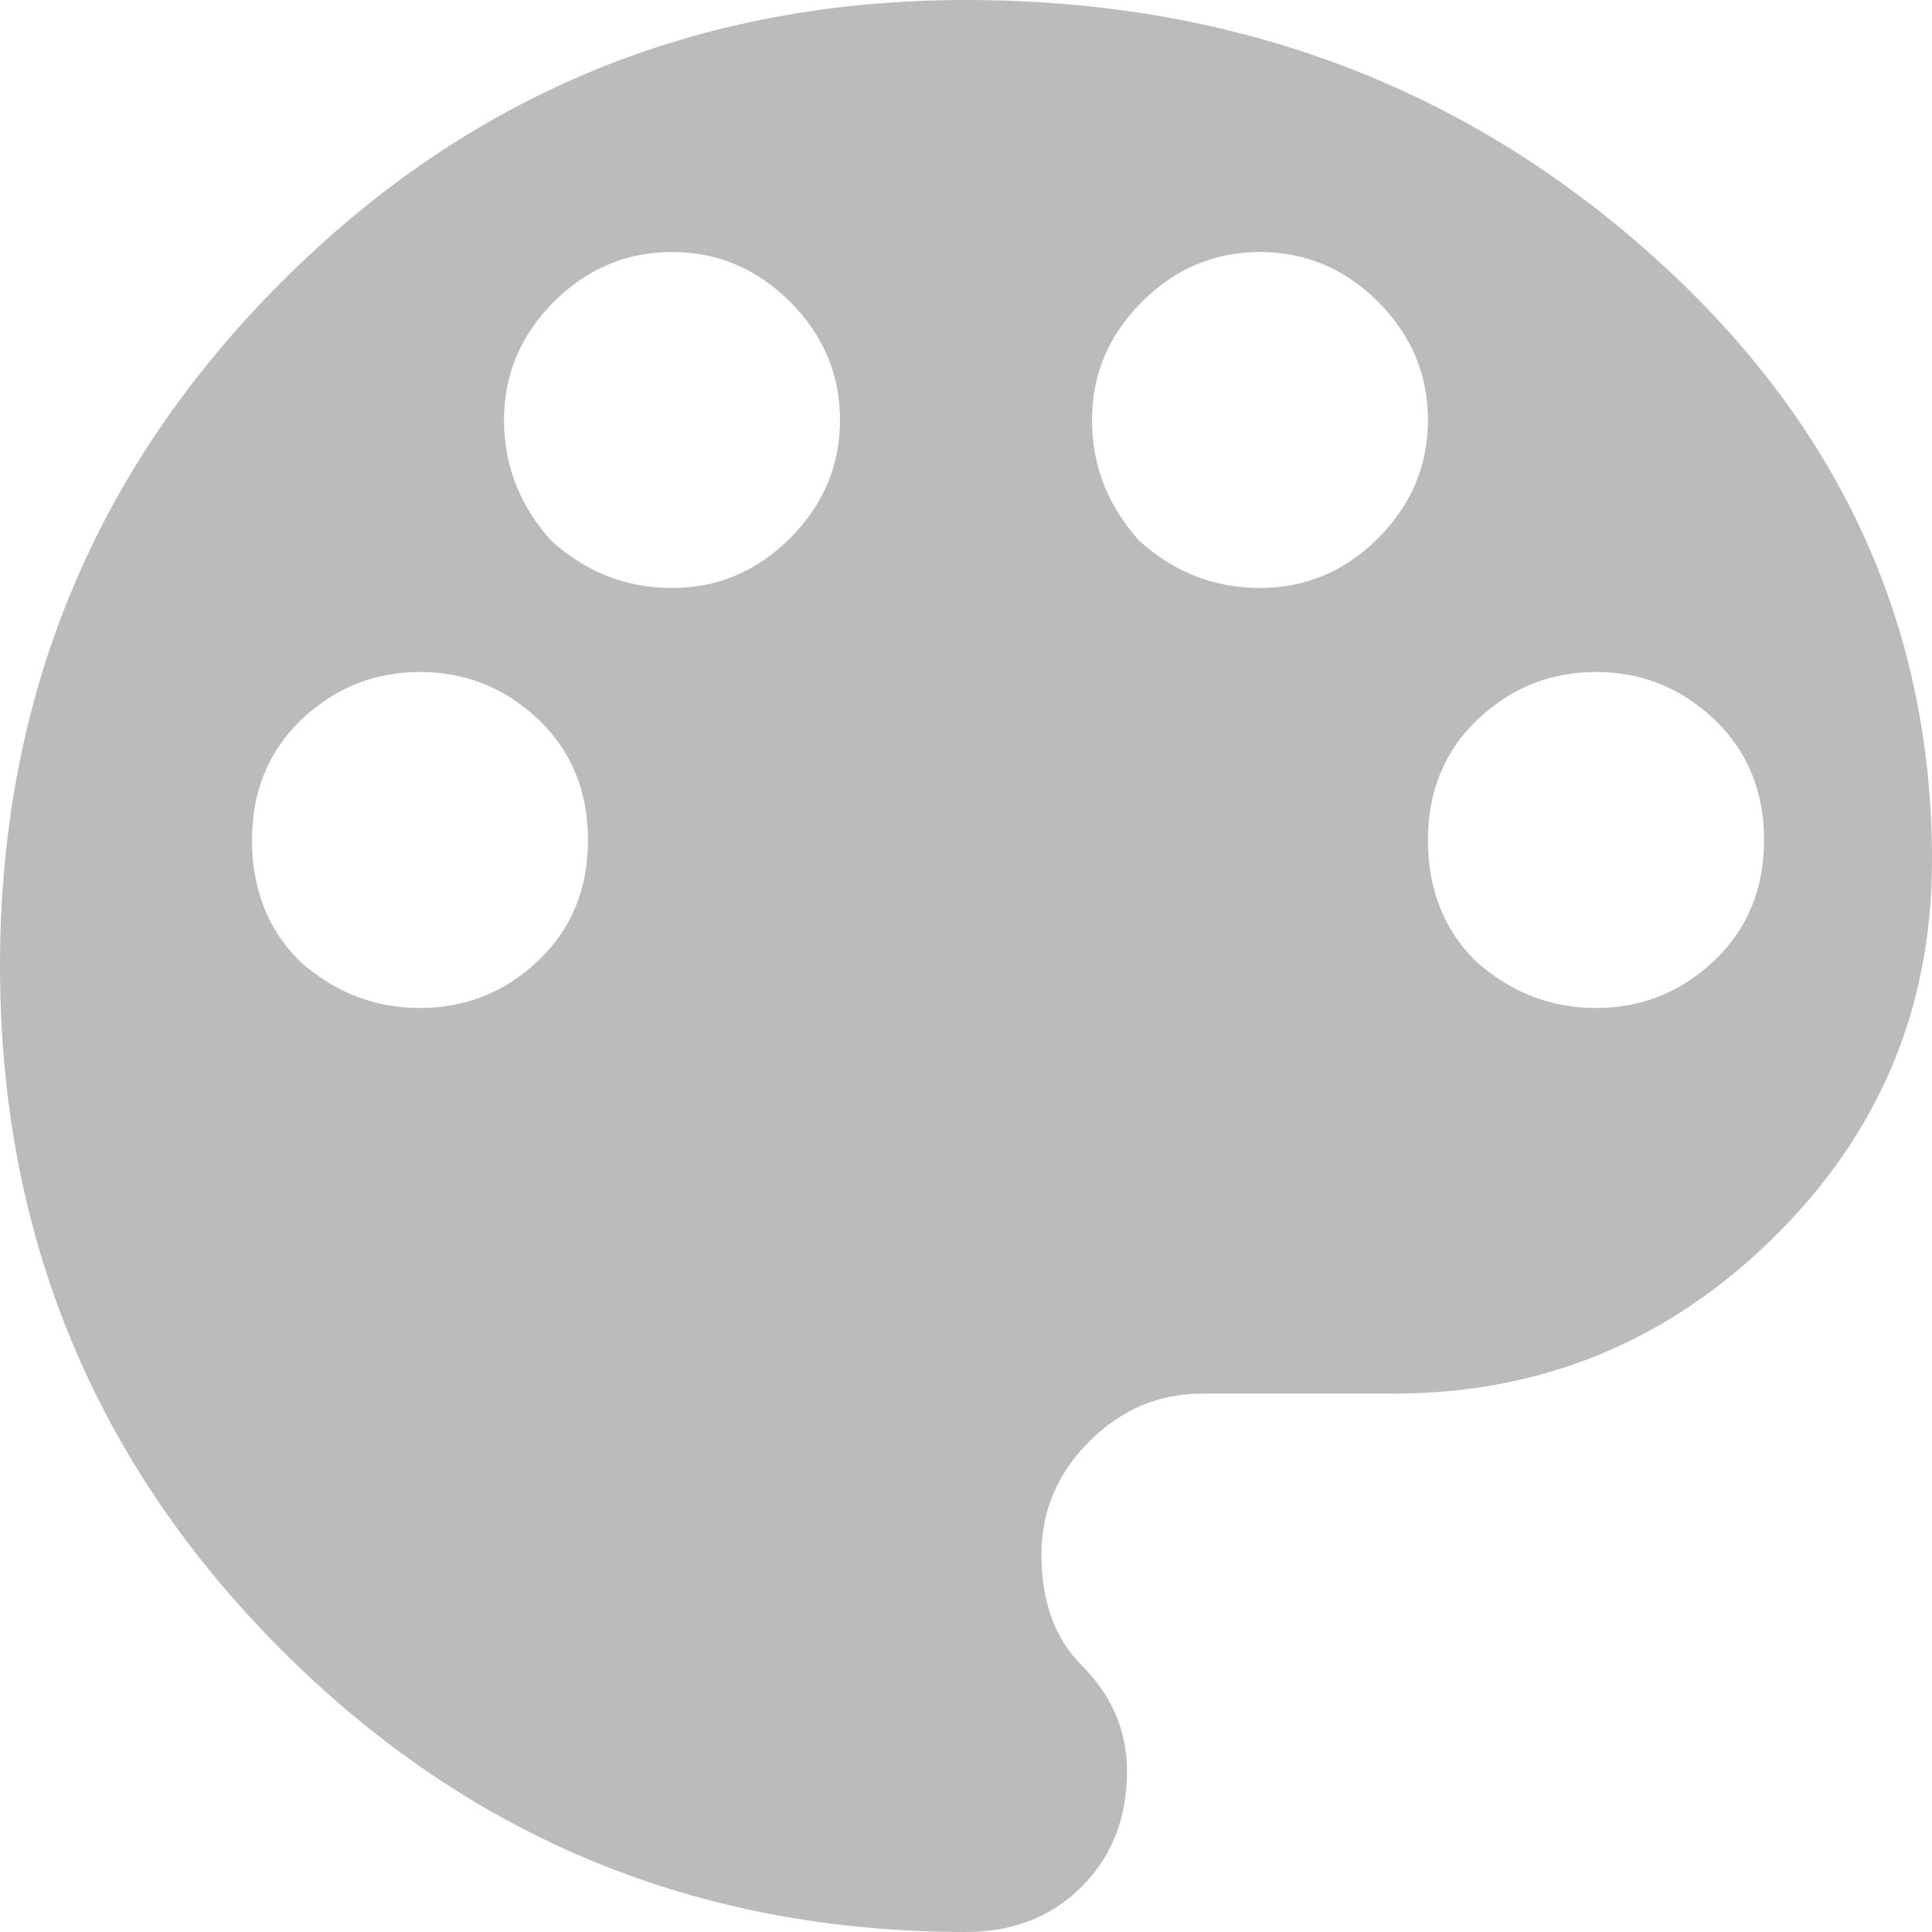 <?xml version="1.0" encoding="UTF-8"?>
<svg width="18px" height="18px" viewBox="0 0 18 18" version="1.1" xmlns="http://www.w3.org/2000/svg" xmlns:xlink="http://www.w3.org/1999/xlink">
    <!-- Generator: Sketch 48.2 (47327) - http://www.bohemiancoding.com/sketch -->
    <title>Page 1</title>
    <desc>Created with Sketch.</desc>
    <defs></defs>
    <g id="Settings" stroke="none" stroke-width="1" fill="none" fill-rule="evenodd" transform="translate(-32, -271)">
        <path d="M41,271 C43.469,271 45.586,271.781 47.352,273.344 C49.117,274.906 50,276.797 50,279.016 C50,280.391 49.508,281.562 48.523,282.531 C47.539,283.5 46.359,283.984 44.984,283.984 L43.203,283.984 C42.797,283.984 42.445,284.133 42.148,284.43 C41.852,284.727 41.703,285.078 41.703,285.484 C41.703,285.922 41.828,286.266 42.078,286.516 C42.359,286.797 42.5,287.125 42.5,287.5 C42.5,287.938 42.359,288.297 42.078,288.578 C41.797,288.859 41.438,289 41,289 C38.5,289 36.375,288.125 34.625,286.375 C32.875,284.625 32,282.5 32,280 C32,277.5 32.875,275.375 34.625,273.625 C36.375,271.875 38.5,271 41,271 Z M34.788,279.951 C35.114,280.245 35.489,280.391 35.913,280.391 C36.337,280.391 36.704,280.245 37.014,279.951 C37.323,279.658 37.478,279.283 37.478,278.826 C37.478,278.37 37.323,277.995 37.014,277.701 C36.704,277.408 36.337,277.261 35.913,277.261 C35.489,277.261 35.122,277.408 34.812,277.701 C34.503,277.995 34.348,278.37 34.348,278.826 C34.348,279.283 34.495,279.658 34.788,279.951 Z M37.136,276.038 C37.462,276.332 37.837,276.478 38.261,276.478 C38.685,276.478 39.052,276.323 39.361,276.014 C39.671,275.704 39.826,275.337 39.826,274.913 C39.826,274.489 39.671,274.122 39.361,273.812 C39.052,273.503 38.685,273.348 38.261,273.348 C37.837,273.348 37.47,273.503 37.16,273.812 C36.851,274.122 36.696,274.489 36.696,274.913 C36.696,275.337 36.842,275.712 37.136,276.038 Z M42.614,276.038 C42.94,276.332 43.315,276.478 43.739,276.478 C44.163,276.478 44.53,276.323 44.84,276.014 C45.149,275.704 45.304,275.337 45.304,274.913 C45.304,274.489 45.149,274.122 44.84,273.812 C44.53,273.503 44.163,273.348 43.739,273.348 C43.315,273.348 42.948,273.503 42.639,273.812 C42.329,274.122 42.174,274.489 42.174,274.913 C42.174,275.337 42.321,275.712 42.614,276.038 Z M45.745,279.951 C46.071,280.245 46.446,280.391 46.87,280.391 C47.293,280.391 47.66,280.245 47.97,279.951 C48.28,279.658 48.435,279.283 48.435,278.826 C48.435,278.37 48.28,277.995 47.97,277.701 C47.66,277.408 47.293,277.261 46.87,277.261 C46.446,277.261 46.079,277.408 45.769,277.701 C45.459,277.995 45.304,278.37 45.304,278.826 C45.304,279.283 45.451,279.658 45.745,279.951 Z" id="Page-1" fill="#BBBBBB"></path>
    </g>
</svg>